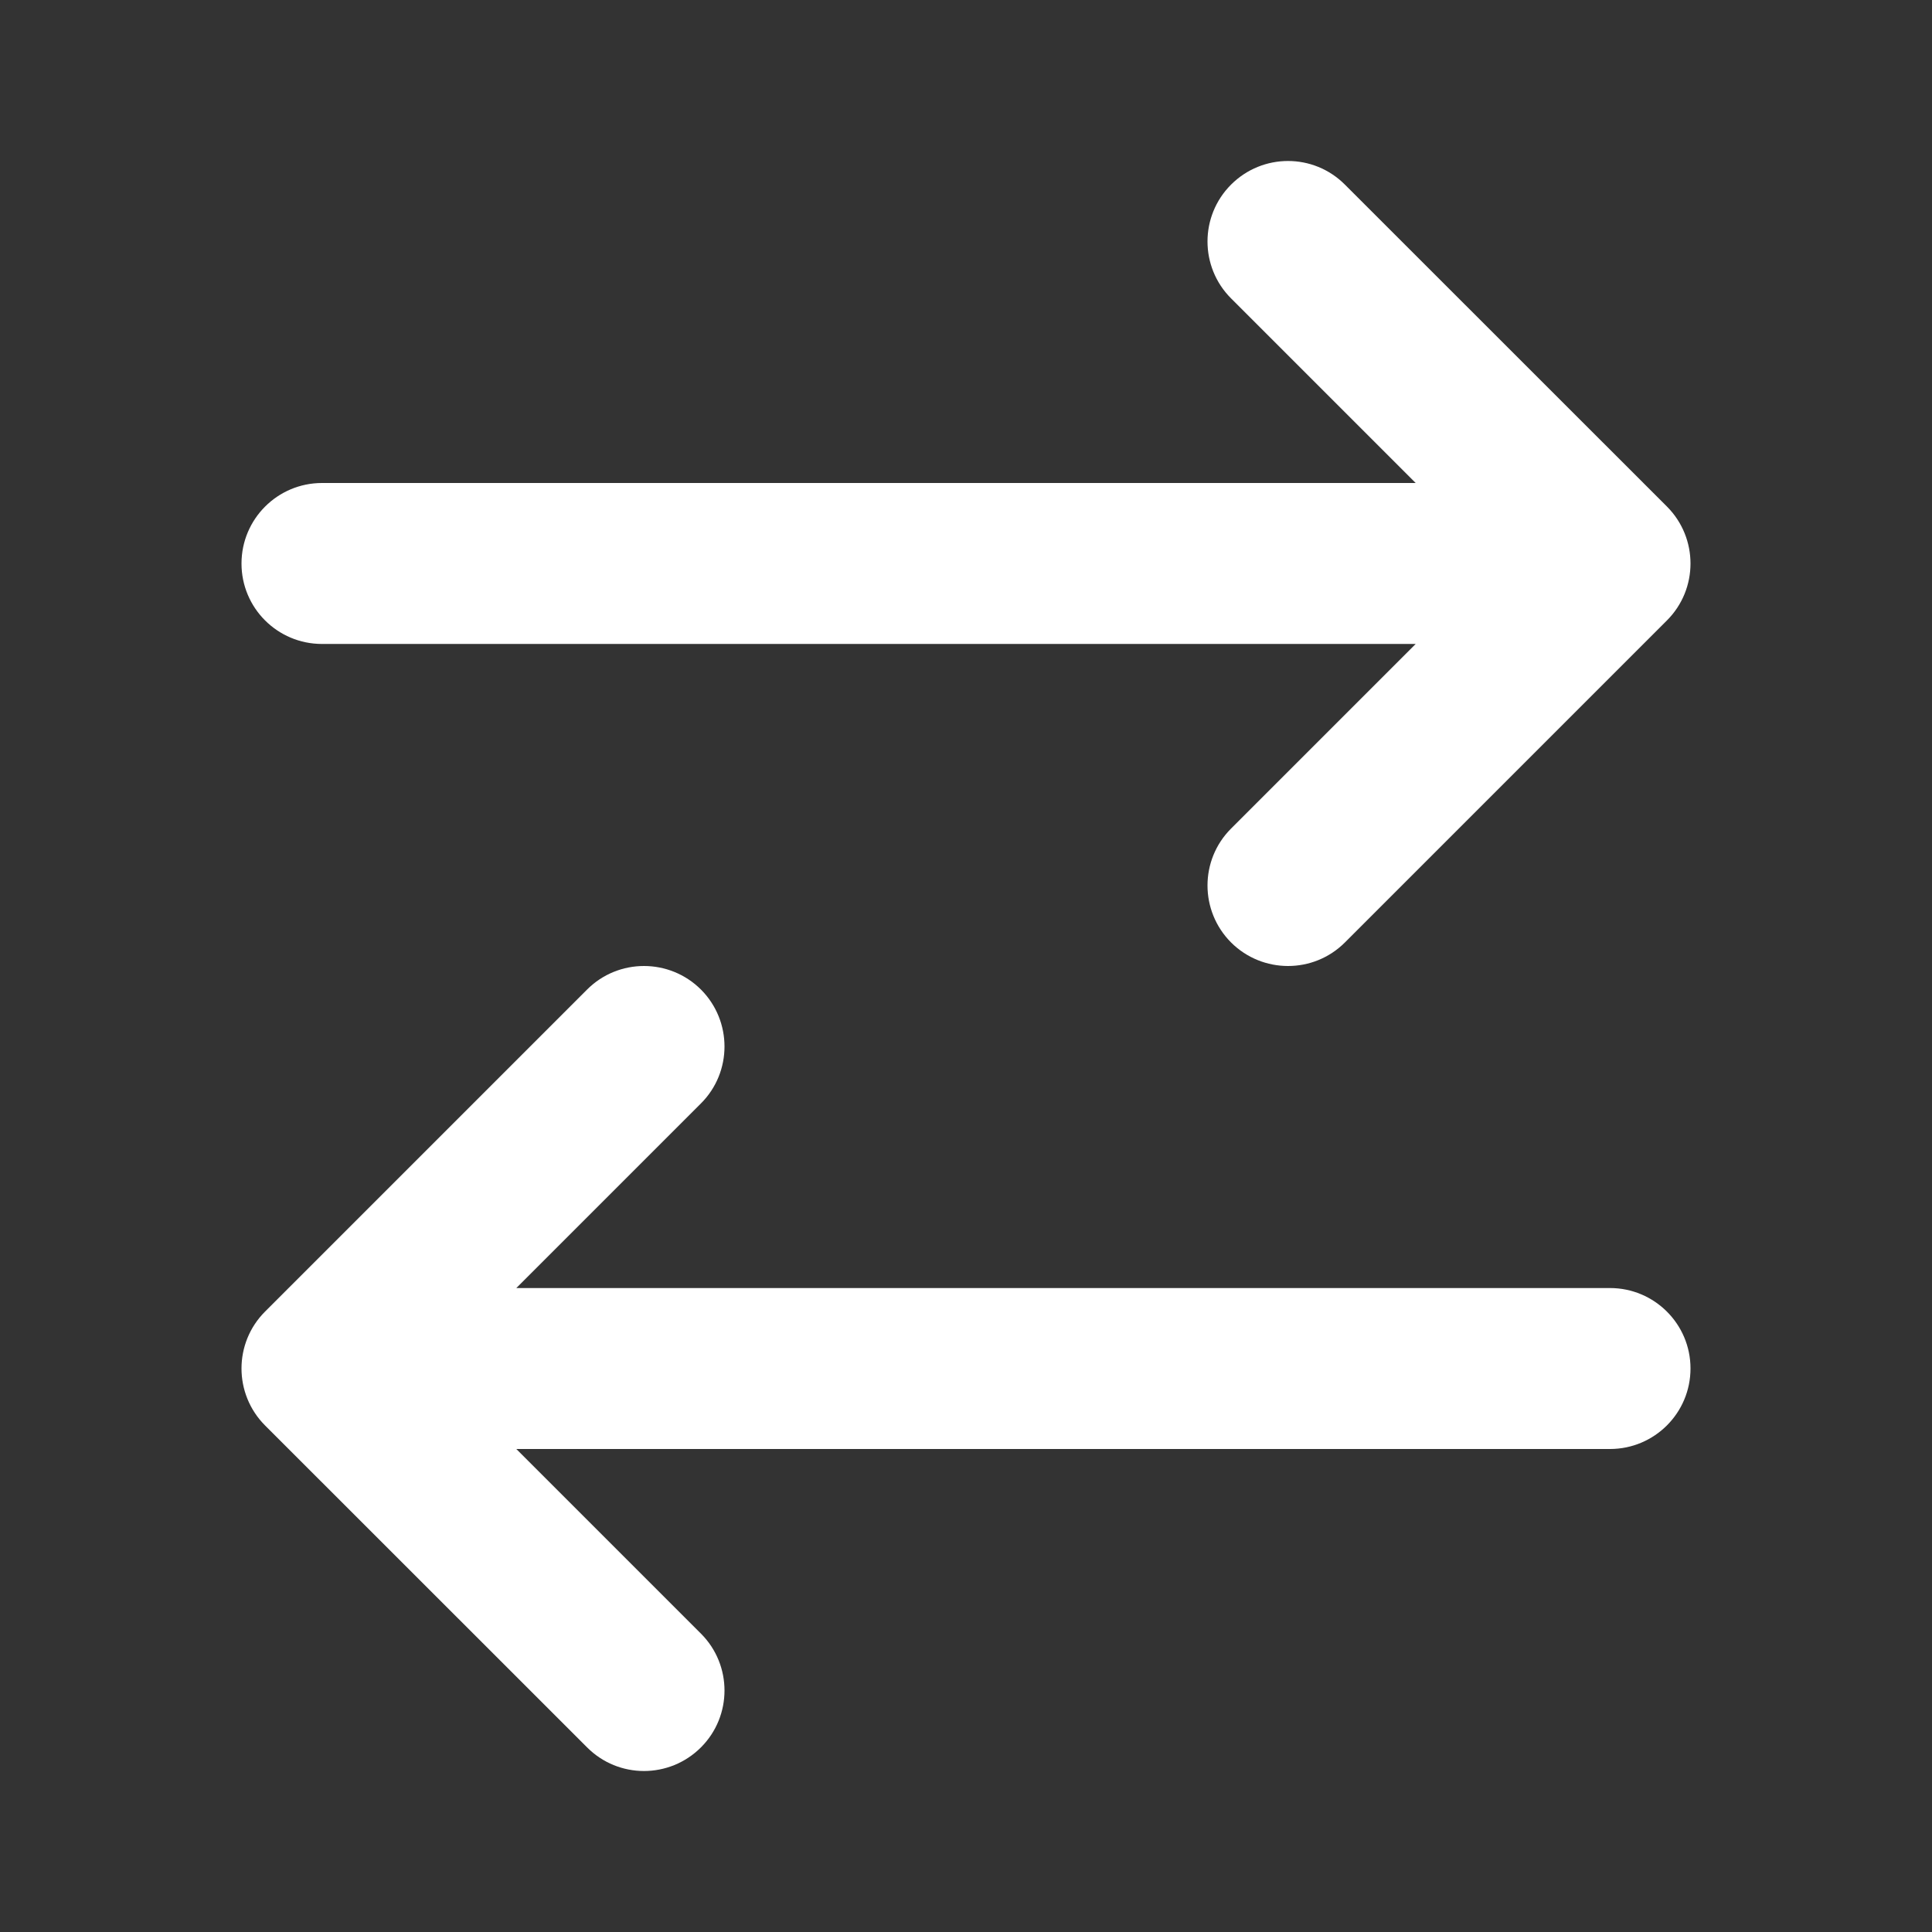 <svg width="16" height="16" viewBox="0 0 16 16" fill="none" xmlns="http://www.w3.org/2000/svg">
<rect x="0" y="0" width="16" height="16" fill="#333333" stroke="none"/>
<path d="M11.138 1.529C10.878 1.268 10.456 1.268 10.195 1.529C9.935 1.789 9.935 2.211 10.195 2.471L11.724 4L2.667 4C2.298 4 2 4.299 2 4.667C2 5.035 2.298 5.333 2.667 5.333L11.724 5.333L10.195 6.862C9.935 7.122 9.935 7.544 10.195 7.805C10.456 8.065 10.878 8.065 11.138 7.805L13.805 5.138C14.065 4.878 14.065 4.456 13.805 4.195L11.138 1.529Z" fill="white"/>
<path d="M5.805 9.138C6.065 8.878 6.065 8.456 5.805 8.195C5.544 7.935 5.122 7.935 4.862 8.195L2.195 10.862C1.935 11.122 1.935 11.544 2.195 11.805L4.862 14.471C5.122 14.732 5.544 14.732 5.805 14.471C6.065 14.211 6.065 13.789 5.805 13.529L4.276 12H13.333C13.701 12 14 11.702 14 11.333C14 10.965 13.701 10.667 13.333 10.667L4.276 10.667L5.805 9.138Z" fill="white"/>
</svg>
